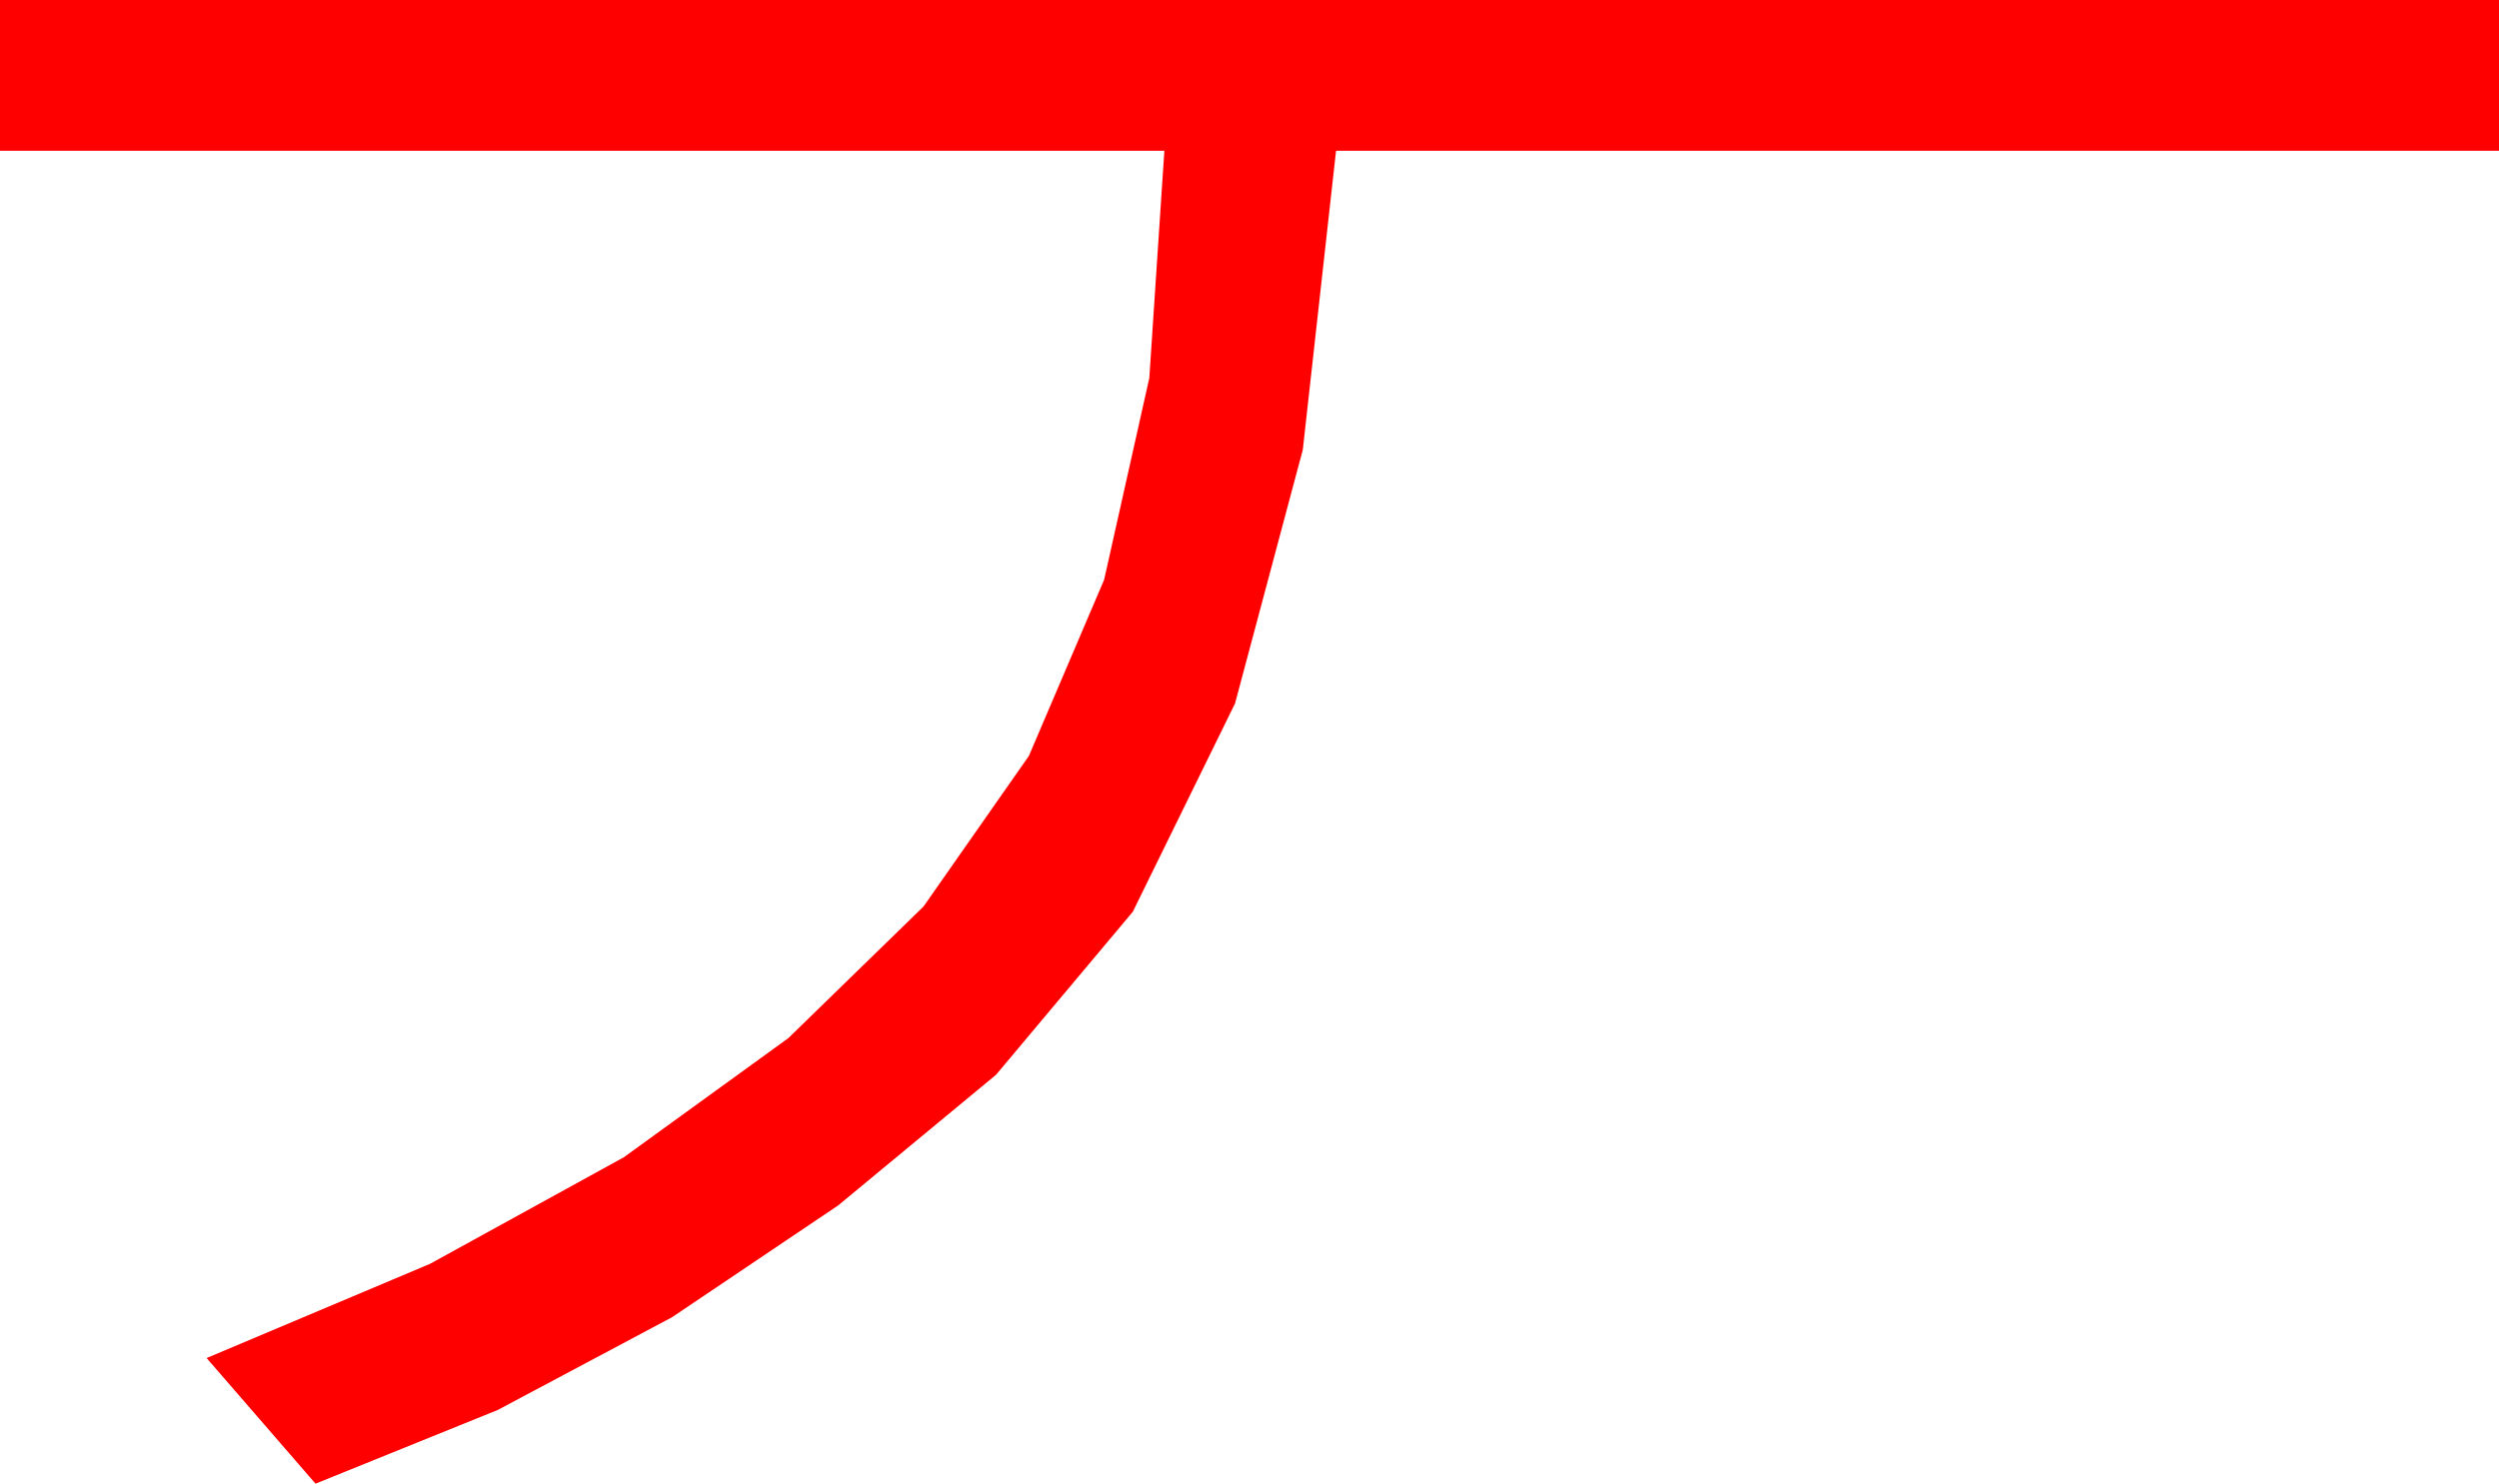 <?xml version="1.0" encoding="utf-8"?>
<!DOCTYPE svg PUBLIC "-//W3C//DTD SVG 1.1//EN" "http://www.w3.org/Graphics/SVG/1.1/DTD/svg11.dtd">
<svg width="52.441" height="31.143" xmlns="http://www.w3.org/2000/svg" xmlns:xlink="http://www.w3.org/1999/xlink" xmlns:xml="http://www.w3.org/XML/1998/namespace" version="1.1">
  <g>
    <g>
      <path style="fill:#FF0000;fill-opacity:1" d="M0,0L52.441,0 52.441,3.164 28.037,3.164 27.339,9.441 25.917,14.766 23.772,19.138 20.903,22.559 17.588,25.303 14.103,27.649 10.447,29.595 6.621,31.143 4.336,28.506 9.023,26.529 13.092,24.291 16.544,21.79 19.38,19.028 21.591,15.867 23.17,12.169 24.118,7.935 24.434,3.164 0,3.164 0,0z" />
    </g>
  </g>
</svg>